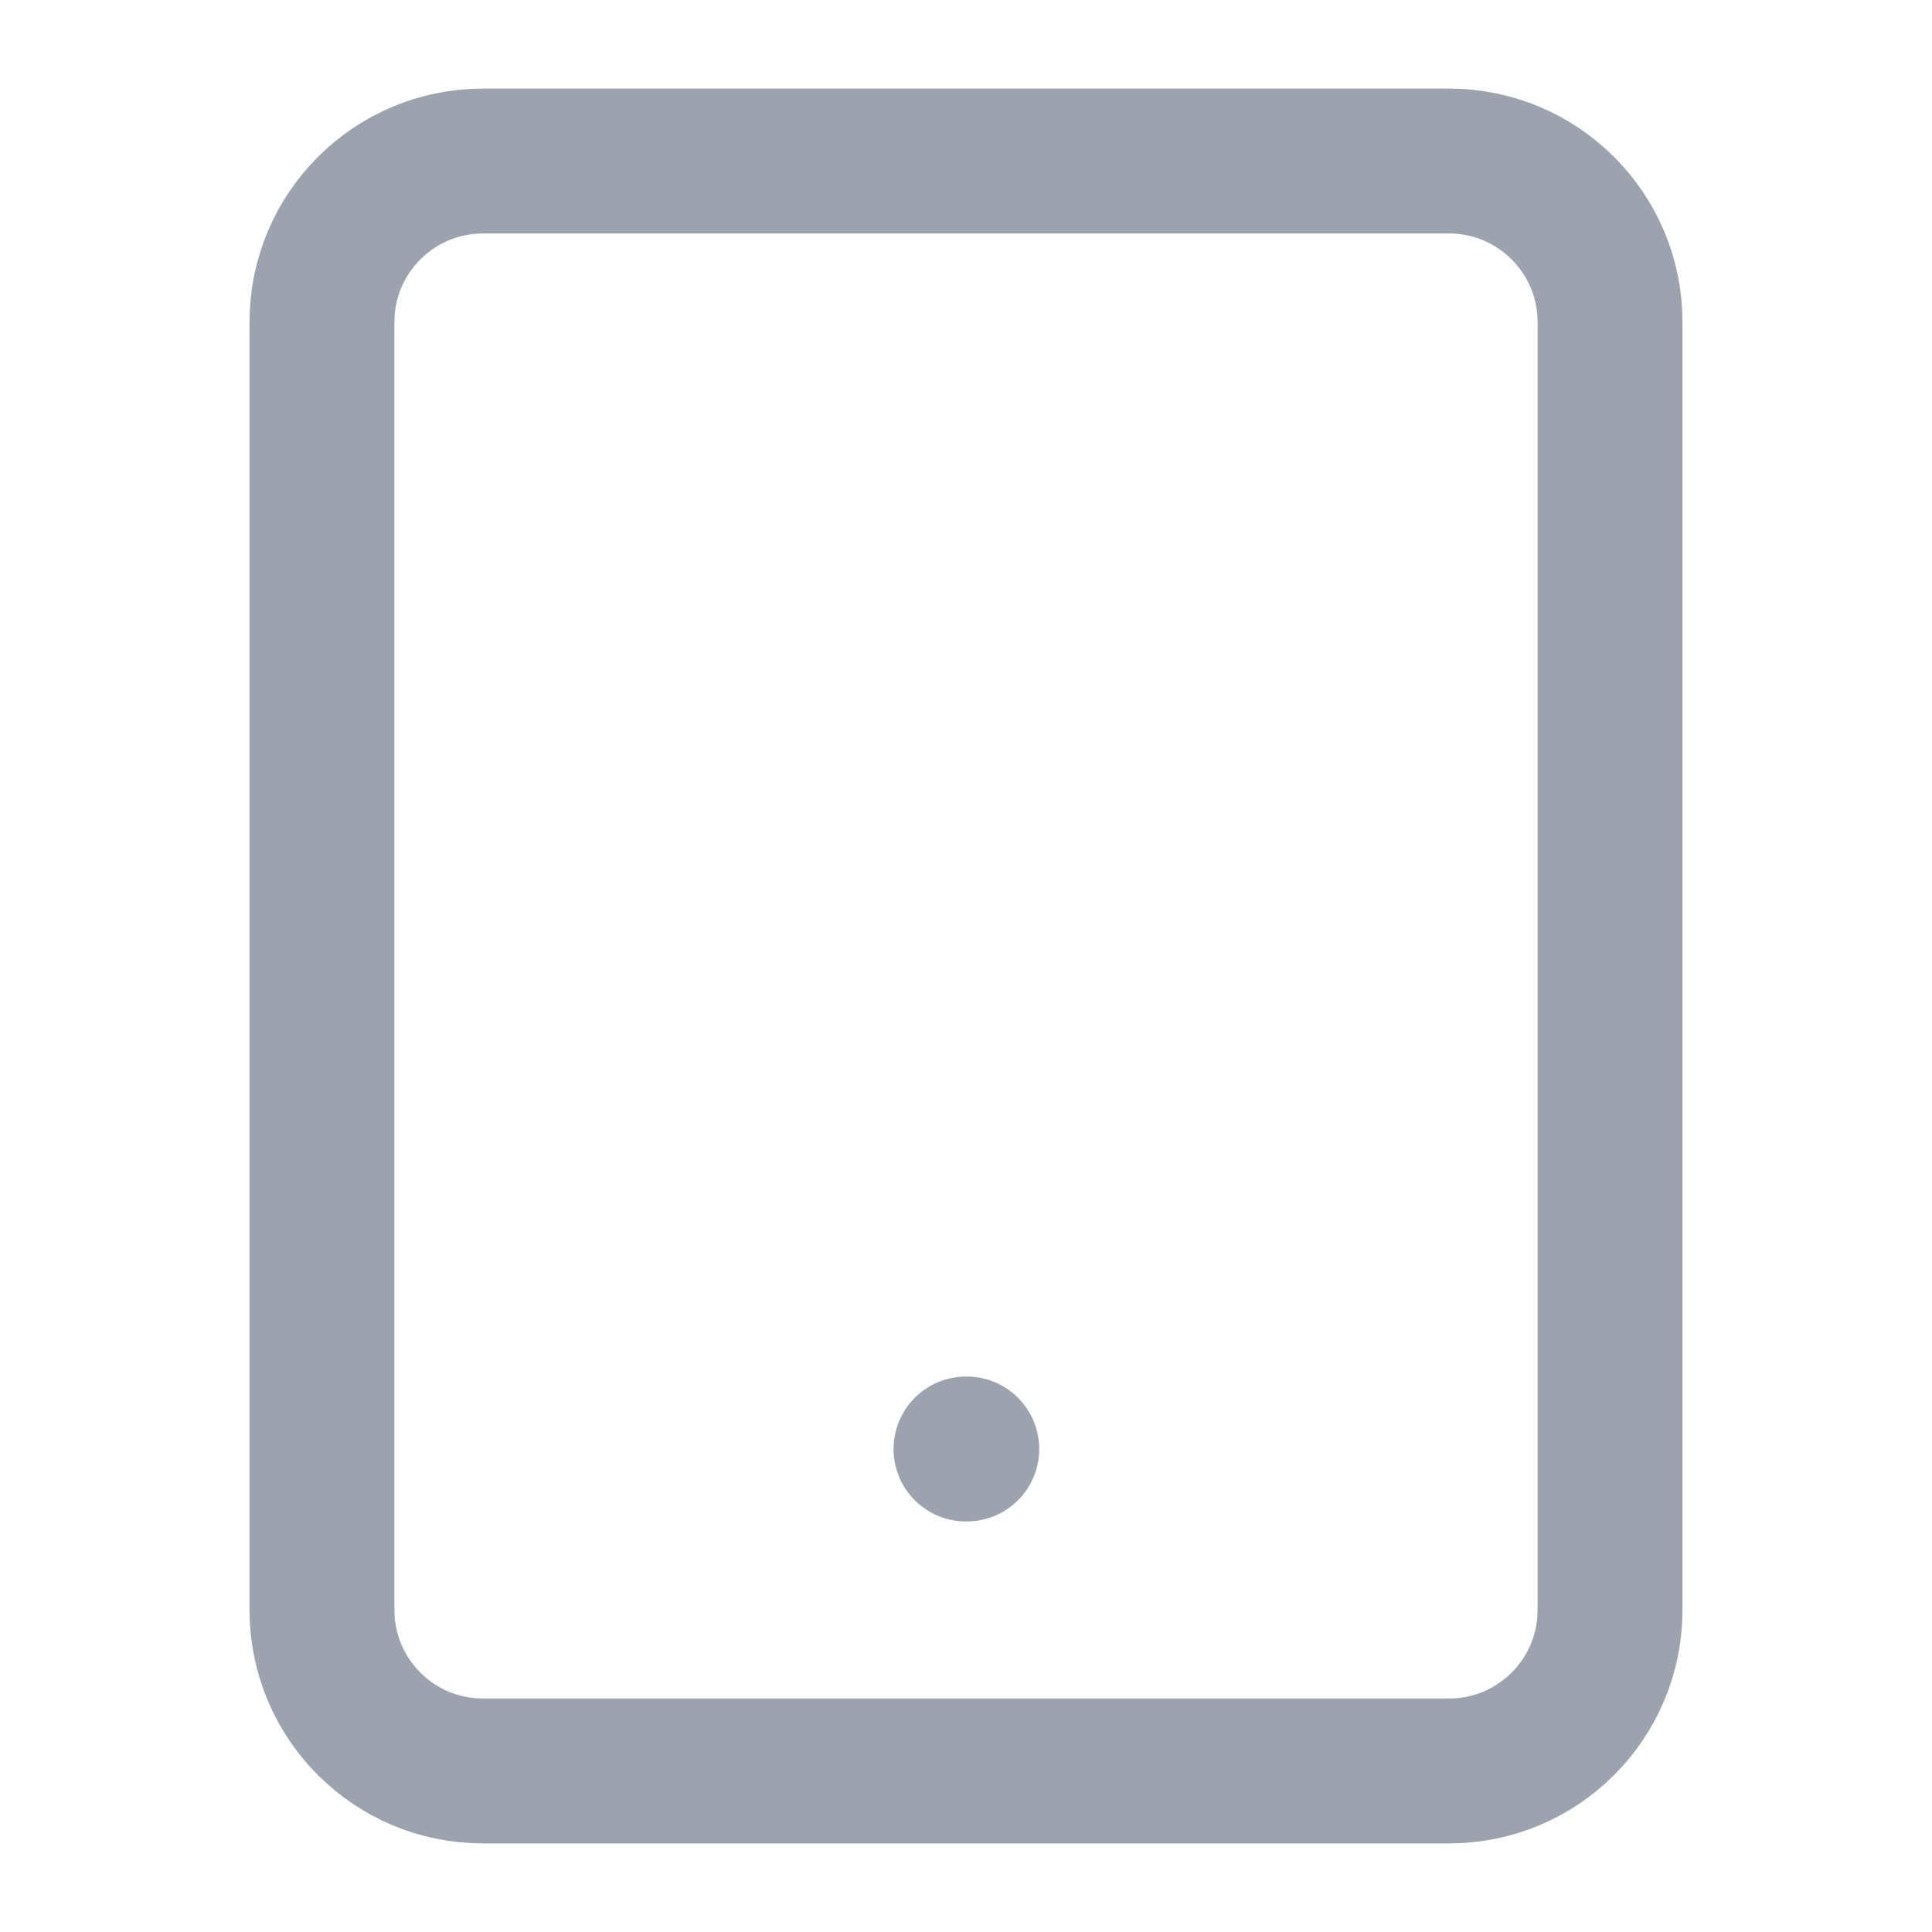 <svg width="20" height="20" viewBox="0 0 20 20" fill="none" xmlns="http://www.w3.org/2000/svg">
<path d="M15 1.667H5C4.079 1.667 3.333 2.413 3.333 3.333V16.667C3.333 17.587 4.079 18.333 5 18.333H15C15.92 18.333 16.667 17.587 16.667 16.667V3.333C16.667 2.413 15.92 1.667 15 1.667Z" stroke="#9CA3AF" stroke-width="1.5" stroke-linecap="round" stroke-linejoin="round"/>
<path d="M10 15H10.008" stroke="#9CA3AF" stroke-width="1.5" stroke-linecap="round" stroke-linejoin="round"/>
</svg>
